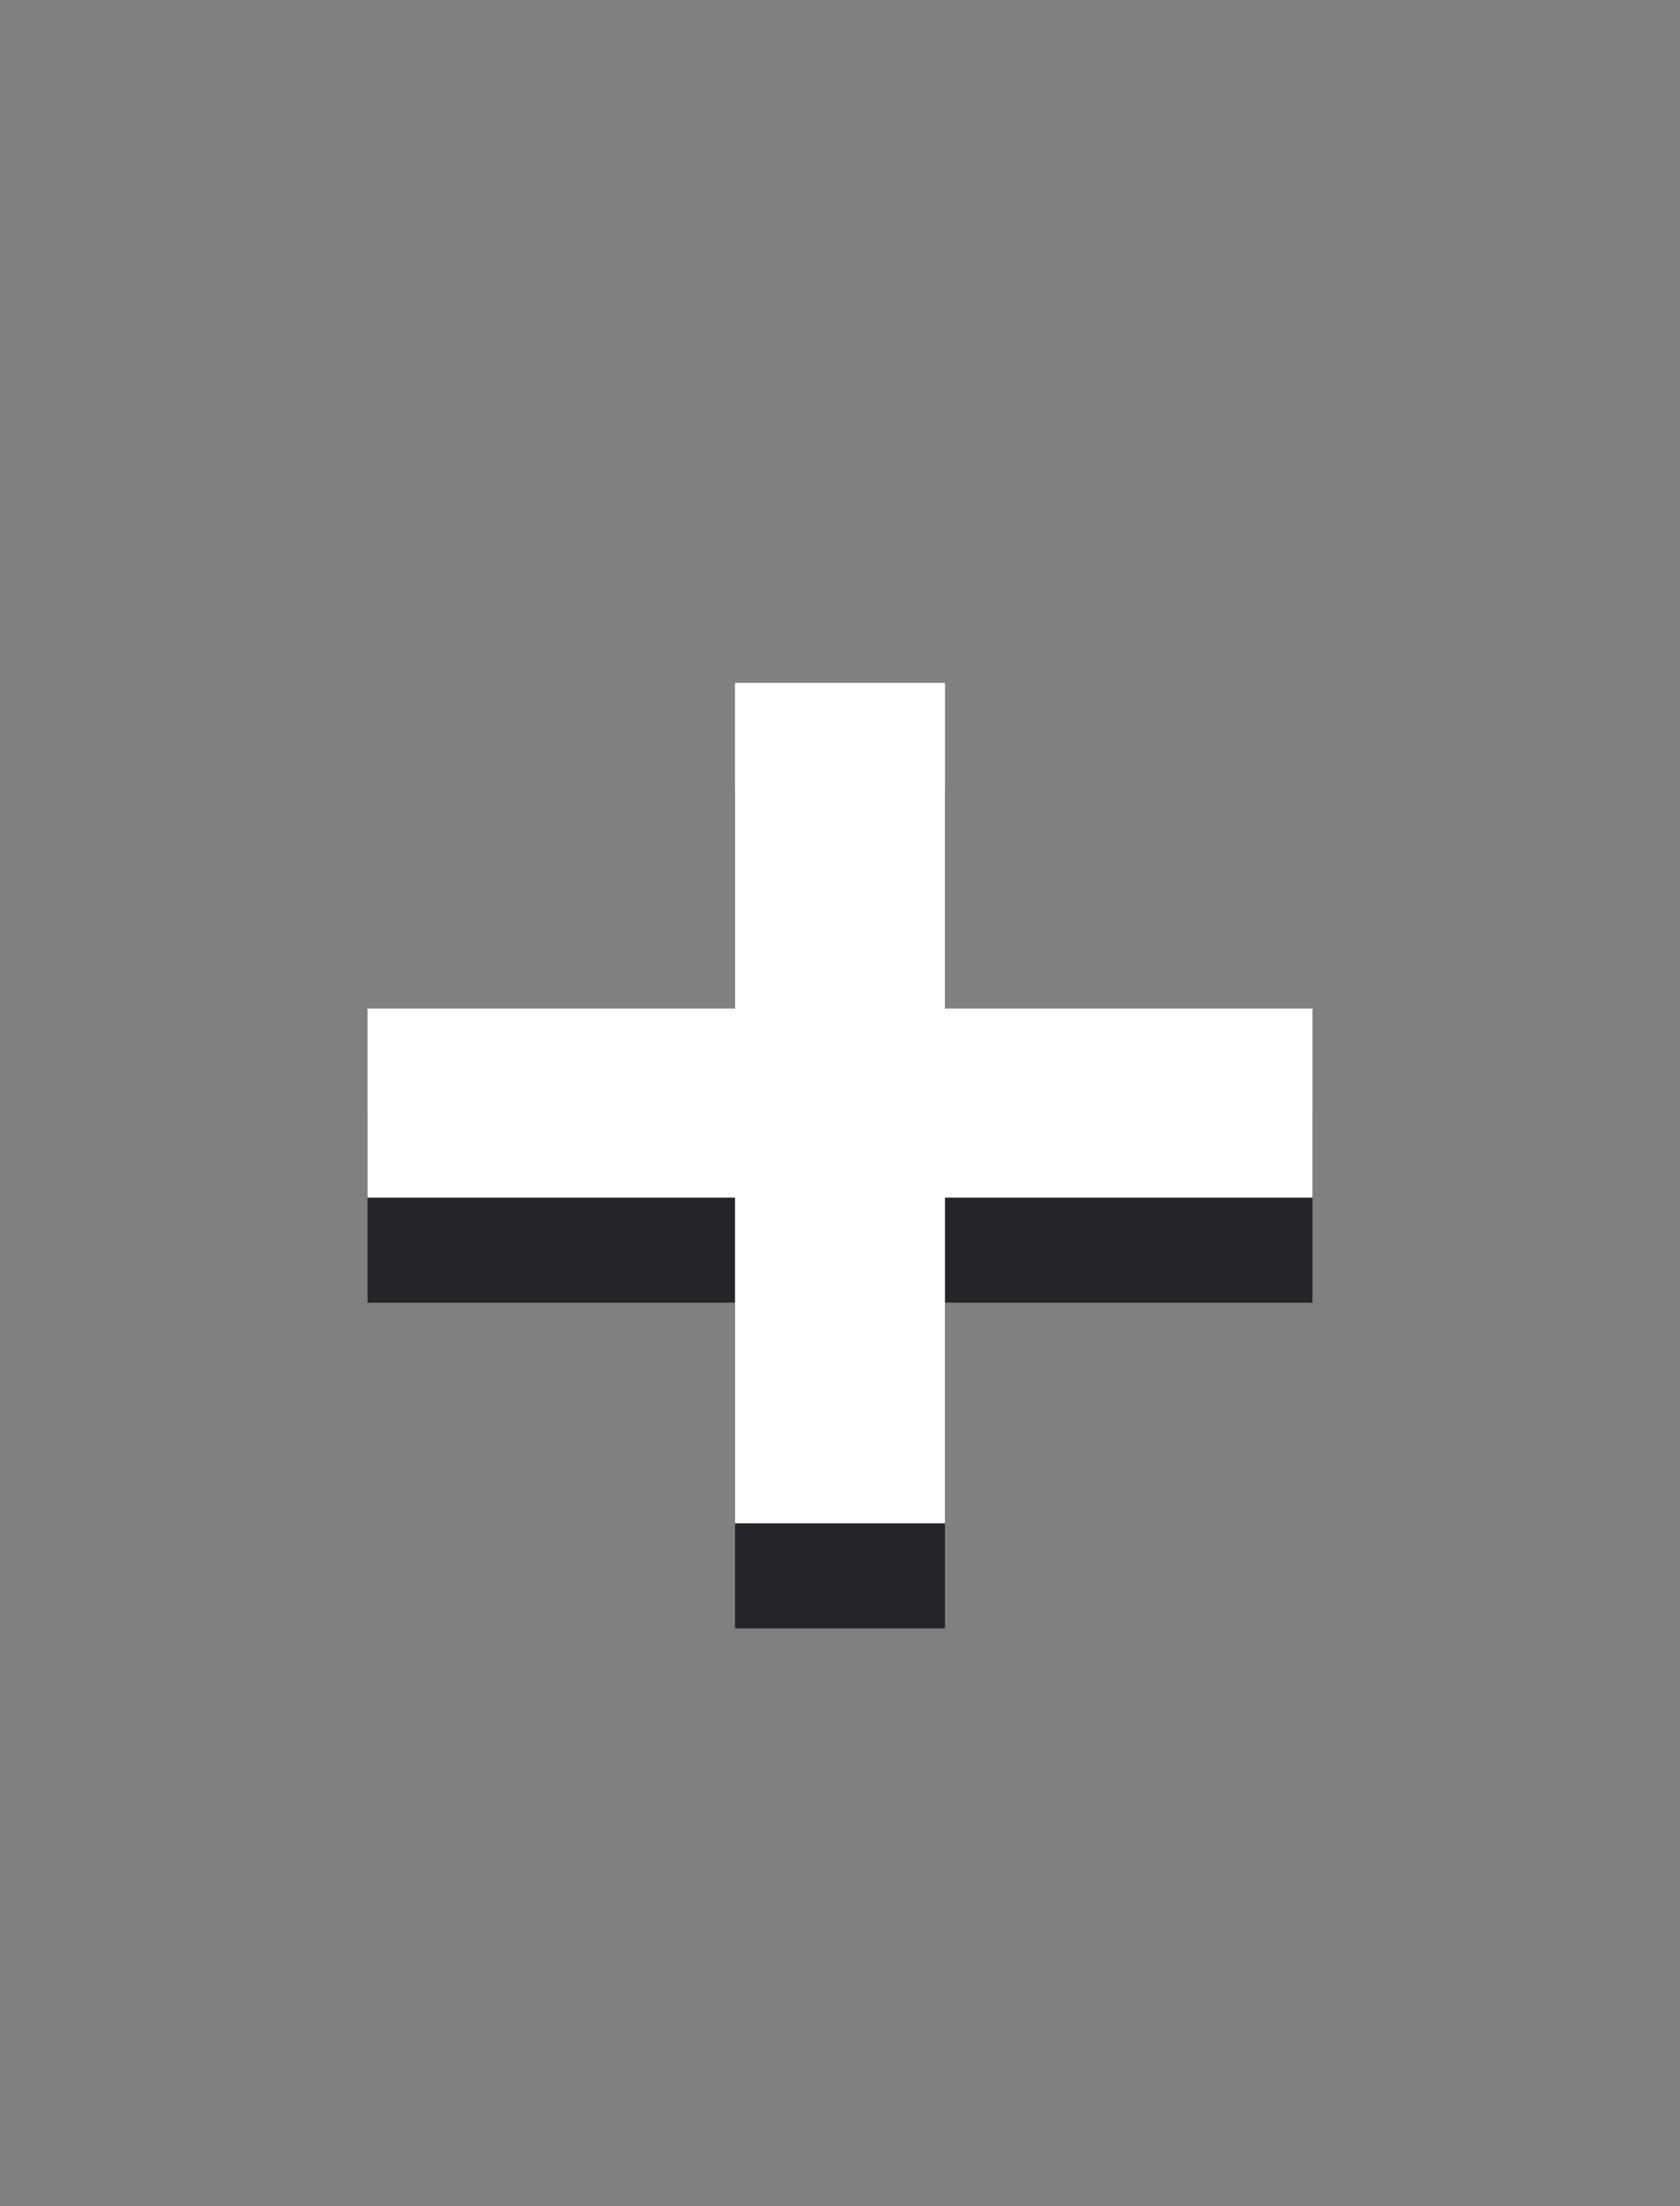<?xml version="1.0" encoding="UTF-8" standalone="no"?>
<svg
   xmlns:dc="http://purl.org/dc/elements/1.1/"
   xmlns:cc="http://creativecommons.org/ns#"
   xmlns:rdf="http://www.w3.org/1999/02/22-rdf-syntax-ns#"
   xmlns:svg="http://www.w3.org/2000/svg"
   xmlns="http://www.w3.org/2000/svg"
   xmlns:sodipodi="http://sodipodi.sourceforge.net/DTD/sodipodi-0.dtd"
   xmlns:inkscape="http://www.inkscape.org/namespaces/inkscape"
   height="21"
   width="16"
   version="1.1"
   id="svg2"
   inkscape:version="0.48.4 r9939"
   sodipodi:docname="maximize-focus-normal.svg">
  <rect width="100%" height="100%" fill="#808080" stroke="none"/>
  <sodipodi:namedview
     pagecolor="#ffffff"
     bordercolor="#666666"
     borderopacity="1"
     objecttolerance="10"
     gridtolerance="10"
     guidetolerance="10"
     inkscape:pageopacity="0"
     inkscape:pageshadow="2"
     inkscape:window-width="1015"
     inkscape:window-height="739"
     id="namedview15"
     showgrid="true"
     inkscape:zoom="63.572265"
     inkscape:cx="5.1279981"
     inkscape:cy="10.216502"
     inkscape:window-x="432"
     inkscape:window-y="141"
     inkscape:window-maximized="0"
     inkscape:current-layer="svg2"
     inkscape:snap-bbox="true"
     inkscape:snap-global="false">
    <inkscape:grid
       type="xygrid"
       id="grid3754" />
  </sodipodi:namedview>
  <defs
     id="defs4">
    <linearGradient
       id="a"
       y2="12.083"
       gradientUnits="userSpaceOnUse"
       x2="11.17"
       gradientTransform="matrix(.707 .707 -.707 .707 10.121 -2.435)"
       y1="7.844"
       x1="6.931">
      <stop
         offset="0"
         id="stop7" />
      <stop
         stop-color="#646464"
         offset="1"
         id="stop9" />
    </linearGradient>
  </defs>
  <path
     sodipodi:nodetypes="ccccccccccccc"
     inkscape:connector-curvature="0"
     id="path2987"
     d="m 7,7.5 2,0 0,3.1 3.5,0 0,1.8 -3.5,0 0,3.1 -2,0 0,-3.1 -3.5,0 0,-1.8 3.5,0 0,-3.1"
     style="fill:#232528;fill-opacity:1;stroke:none" />
  <path
     style="fill:#ffffff;fill-opacity:1;stroke:none"
     d="m 7,6.5 2,0 0,3.1 3.5,0 0,1.8 -3.5,0 0,3.1 -2,0 0,-3.1 -3.5,0 0,-1.8 3.5,0 0,-3.1"
     id="path3777"
     inkscape:connector-curvature="0"
     sodipodi:nodetypes="ccccccccccccc" />
</svg>
